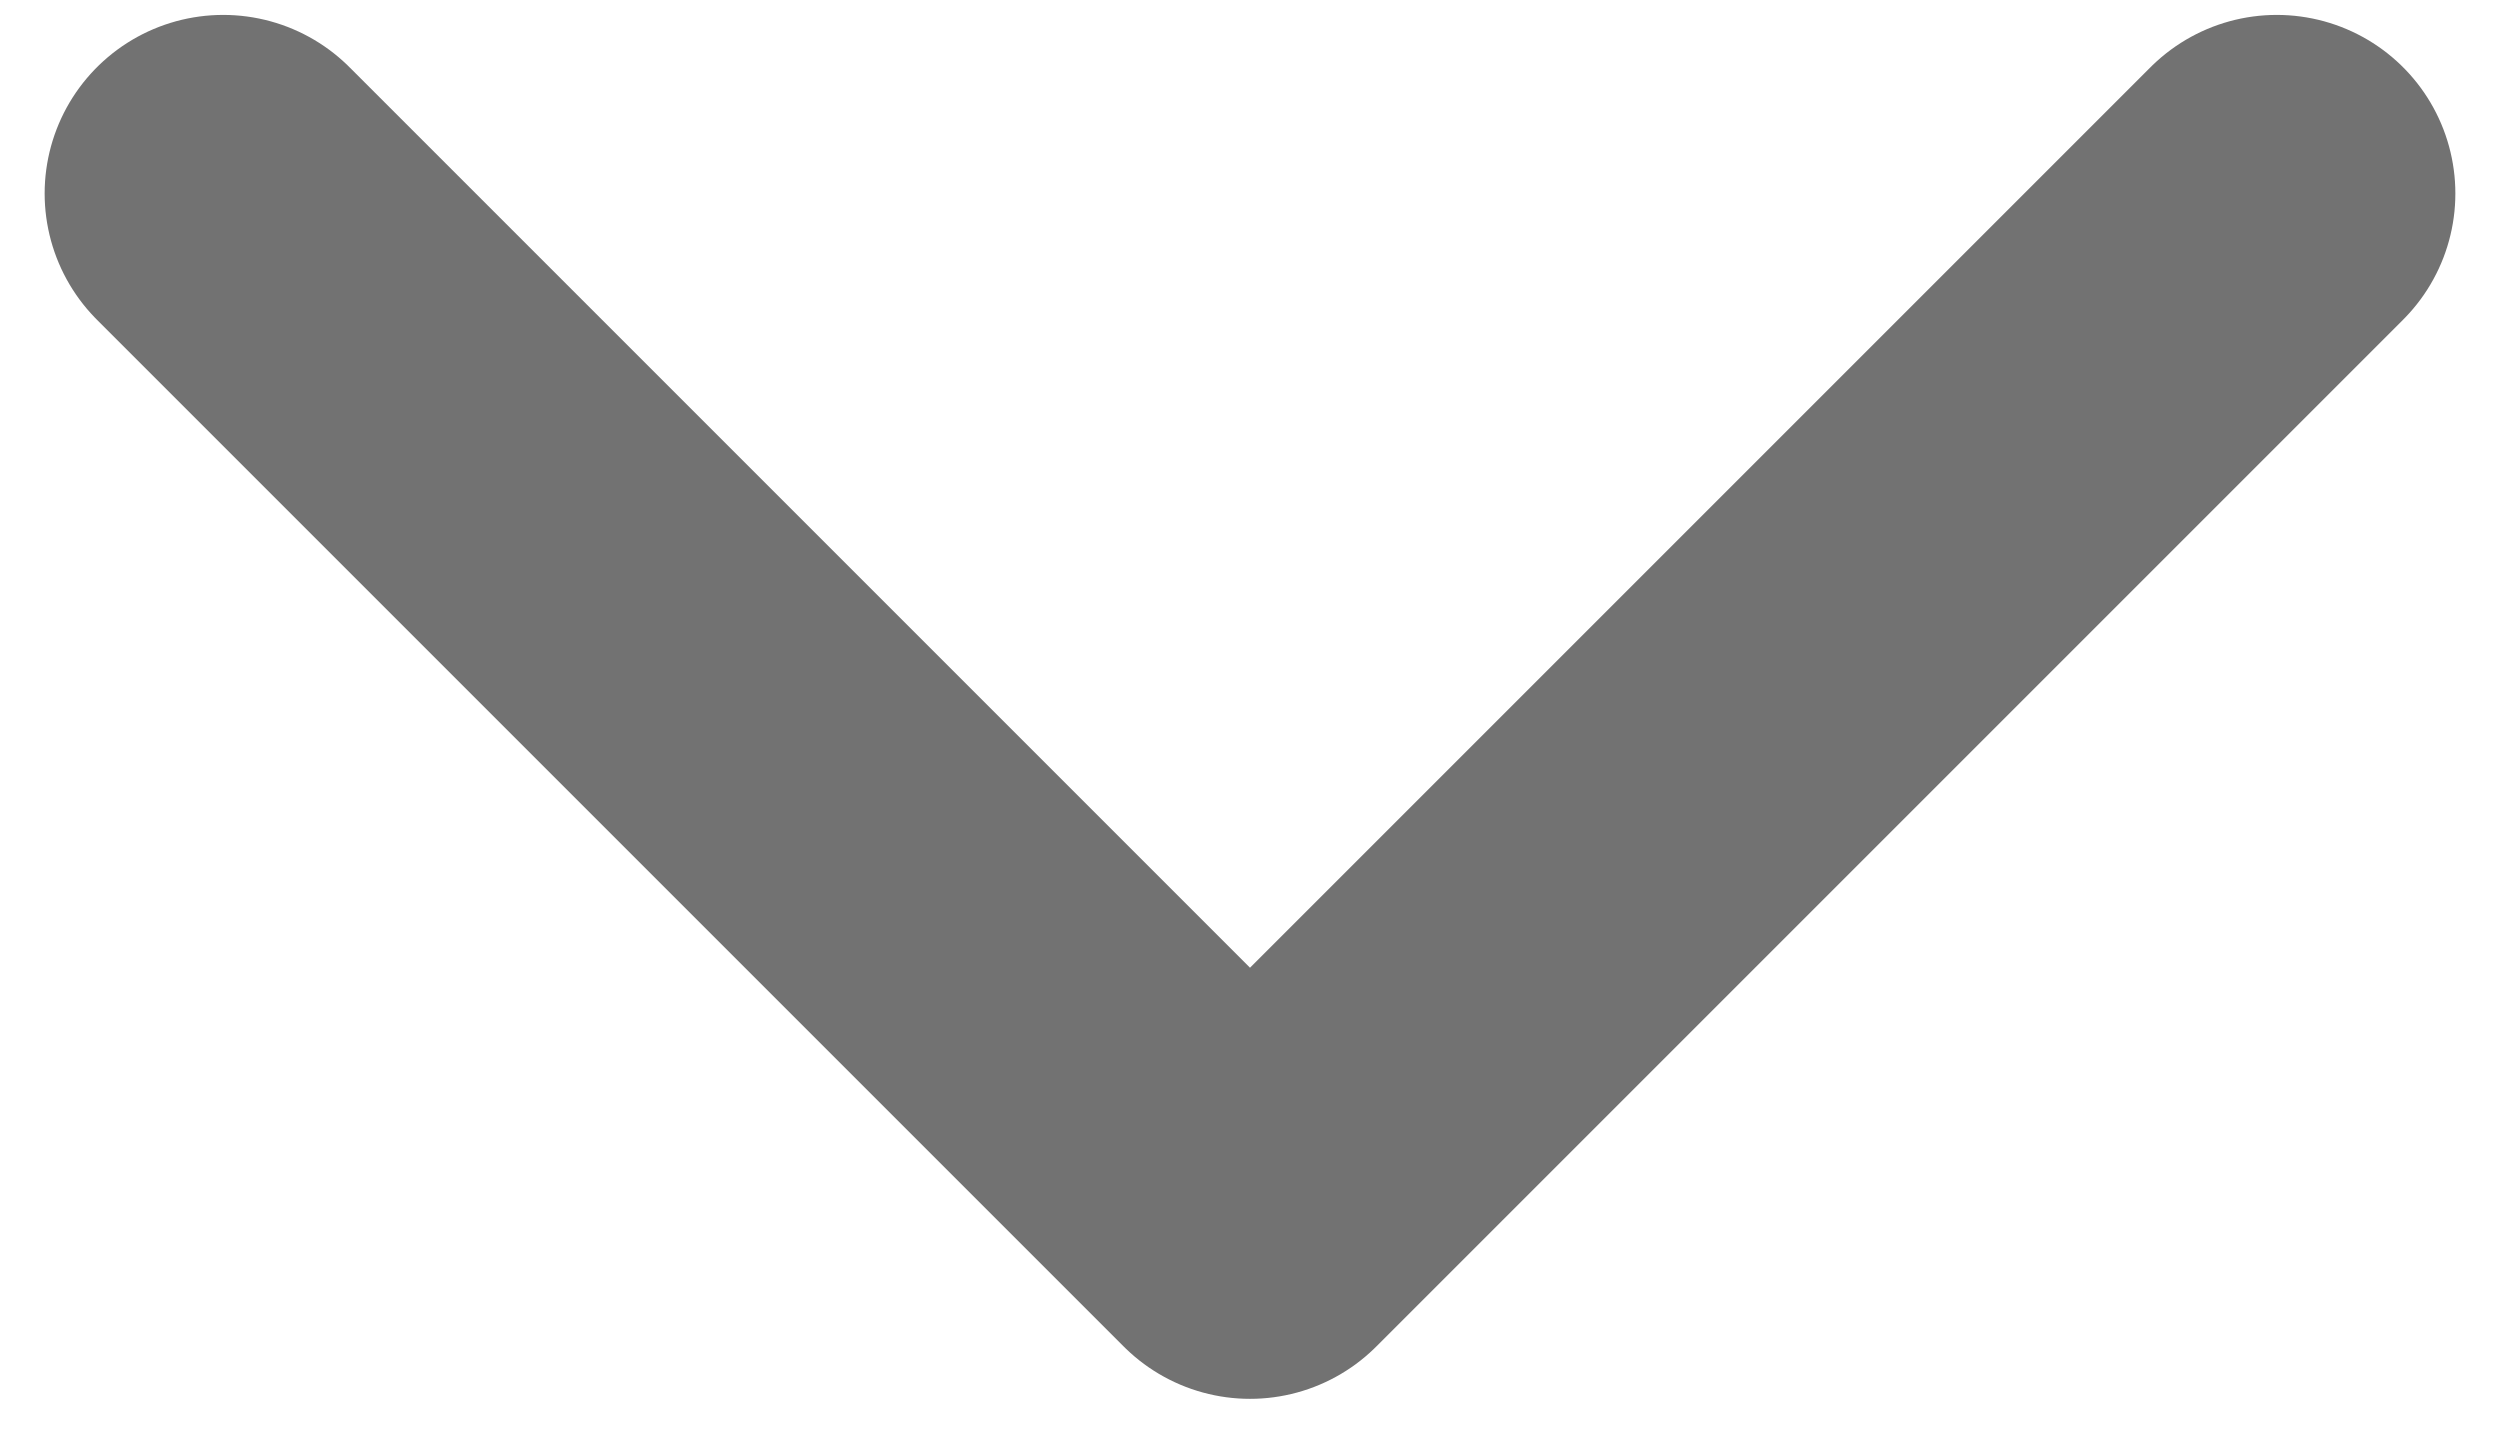 <svg width="28" height="16" viewBox="0 0 28 16" fill="none" xmlns="http://www.w3.org/2000/svg">
<path opacity="0.6" d="M25.5 2.167L14 13.667L2.5 2.167" stroke="#141414" stroke-width="4" stroke-linecap="round" stroke-linejoin="round"/>
</svg>
